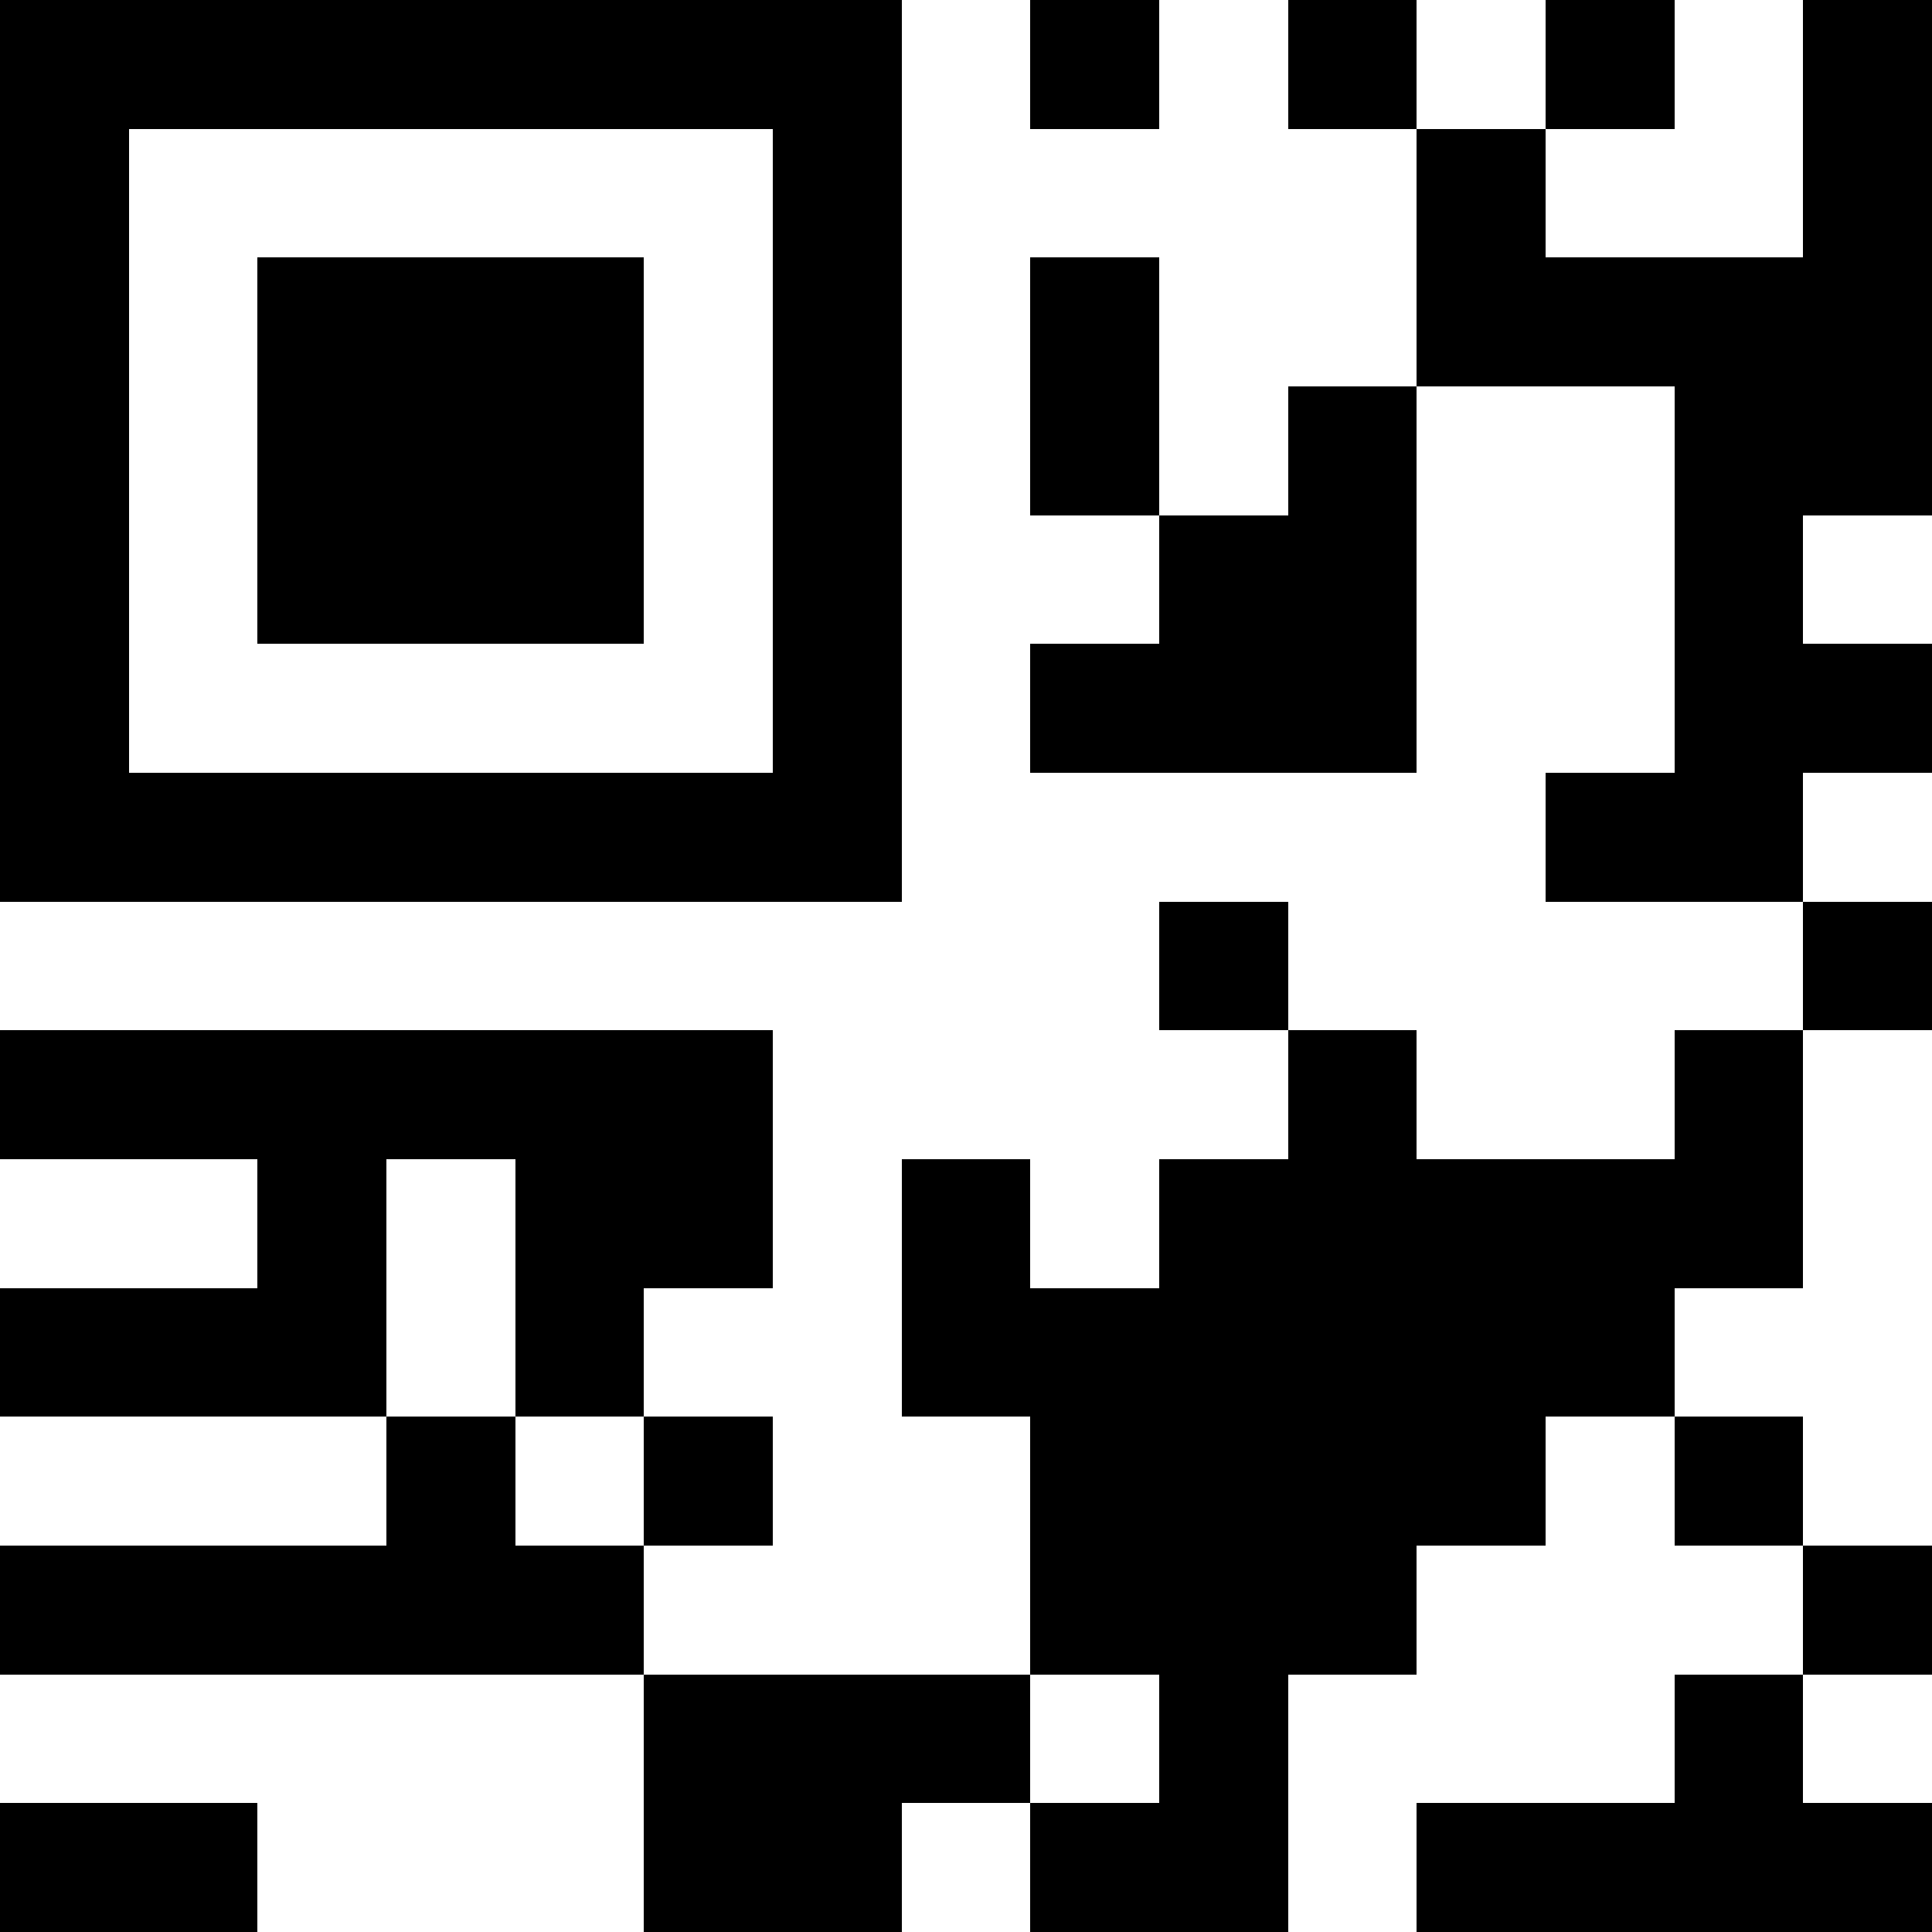 <?xml version="1.0" standalone="no"?>
<!DOCTYPE svg PUBLIC "-//W3C//DTD SVG 1.1//EN" "http://www.w3.org/Graphics/SVG/1.1/DTD/svg11.dtd">
<svg x="0mm" y="0mm" width="16.669mm" height="16.669mm" viewBox="0 0 16.669 16.669"
    version="1.1" xmlns="http://www.w3.org/2000/svg" shape-rendering="crispEdges">
    <title>TBarCode - 11.14.0.16673</title>
    <desc>BarCode licensed to MEM:TEC-IT Datenverarbeitung GmbH Internal License</desc>
    <g fill="rgb(0%,0%,0%,0)">
    </g>
    <g fill="rgba(100%,100%,100%, 0)">
        <rect x="0" y="0" width="16.669" height="16.669" />
    </g>
    <g fill="rgb(0%,0%,0%)">
    </g>
    <g fill="rgb(0%,0%,0%)">
        <rect x="0" y="0" width="1.111" height="1.111" />
        <rect x="1.111" y="0" width="1.111" height="1.111" />
        <rect x="2.223" y="0" width="1.111" height="1.111" />
        <rect x="3.334" y="0" width="1.111" height="1.111" />
        <rect x="4.445" y="0" width="1.111" height="1.111" />
        <rect x="5.556" y="0" width="1.111" height="1.111" />
        <rect x="6.668" y="0" width="1.111" height="1.111" />
        <rect x="8.89" y="0" width="1.111" height="1.111" />
        <rect x="11.113" y="0" width="1.111" height="1.111" />
        <rect x="13.335" y="0" width="1.111" height="1.111" />
        <rect x="15.558" y="0" width="1.111" height="1.111" />
    </g>
    <g fill="rgb(0%,0%,0%)">
        <rect x="0" y="1.111" width="1.111" height="1.111" />
        <rect x="6.668" y="1.111" width="1.111" height="1.111" />
        <rect x="12.224" y="1.111" width="1.111" height="1.111" />
        <rect x="15.558" y="1.111" width="1.111" height="1.111" />
    </g>
    <g fill="rgb(0%,0%,0%)">
        <rect x="0" y="2.223" width="1.111" height="1.111" />
        <rect x="2.223" y="2.223" width="1.111" height="1.111" />
        <rect x="3.334" y="2.223" width="1.111" height="1.111" />
        <rect x="4.445" y="2.223" width="1.111" height="1.111" />
        <rect x="6.668" y="2.223" width="1.111" height="1.111" />
        <rect x="8.89" y="2.223" width="1.111" height="1.111" />
        <rect x="12.224" y="2.223" width="1.111" height="1.111" />
        <rect x="13.335" y="2.223" width="1.111" height="1.111" />
        <rect x="14.447" y="2.223" width="1.111" height="1.111" />
        <rect x="15.558" y="2.223" width="1.111" height="1.111" />
    </g>
    <g fill="rgb(0%,0%,0%)">
        <rect x="0" y="3.334" width="1.111" height="1.111" />
        <rect x="2.223" y="3.334" width="1.111" height="1.111" />
        <rect x="3.334" y="3.334" width="1.111" height="1.111" />
        <rect x="4.445" y="3.334" width="1.111" height="1.111" />
        <rect x="6.668" y="3.334" width="1.111" height="1.111" />
        <rect x="8.89" y="3.334" width="1.111" height="1.111" />
        <rect x="11.113" y="3.334" width="1.111" height="1.111" />
        <rect x="14.447" y="3.334" width="1.111" height="1.111" />
        <rect x="15.558" y="3.334" width="1.111" height="1.111" />
    </g>
    <g fill="rgb(0%,0%,0%)">
        <rect x="0" y="4.445" width="1.111" height="1.111" />
        <rect x="2.223" y="4.445" width="1.111" height="1.111" />
        <rect x="3.334" y="4.445" width="1.111" height="1.111" />
        <rect x="4.445" y="4.445" width="1.111" height="1.111" />
        <rect x="6.668" y="4.445" width="1.111" height="1.111" />
        <rect x="10.001" y="4.445" width="1.111" height="1.111" />
        <rect x="11.113" y="4.445" width="1.111" height="1.111" />
        <rect x="14.447" y="4.445" width="1.111" height="1.111" />
    </g>
    <g fill="rgb(0%,0%,0%)">
        <rect x="0" y="5.556" width="1.111" height="1.111" />
        <rect x="6.668" y="5.556" width="1.111" height="1.111" />
        <rect x="8.89" y="5.556" width="1.111" height="1.111" />
        <rect x="10.001" y="5.556" width="1.111" height="1.111" />
        <rect x="11.113" y="5.556" width="1.111" height="1.111" />
        <rect x="14.447" y="5.556" width="1.111" height="1.111" />
        <rect x="15.558" y="5.556" width="1.111" height="1.111" />
    </g>
    <g fill="rgb(0%,0%,0%)">
        <rect x="0" y="6.668" width="1.111" height="1.111" />
        <rect x="1.111" y="6.668" width="1.111" height="1.111" />
        <rect x="2.223" y="6.668" width="1.111" height="1.111" />
        <rect x="3.334" y="6.668" width="1.111" height="1.111" />
        <rect x="4.445" y="6.668" width="1.111" height="1.111" />
        <rect x="5.556" y="6.668" width="1.111" height="1.111" />
        <rect x="6.668" y="6.668" width="1.111" height="1.111" />
        <rect x="13.335" y="6.668" width="1.111" height="1.111" />
        <rect x="14.447" y="6.668" width="1.111" height="1.111" />
    </g>
    <g fill="rgb(0%,0%,0%)">
        <rect x="10.001" y="7.779" width="1.111" height="1.111" />
        <rect x="15.558" y="7.779" width="1.111" height="1.111" />
    </g>
    <g fill="rgb(0%,0%,0%)">
        <rect x="0" y="8.89" width="1.111" height="1.111" />
        <rect x="1.111" y="8.89" width="1.111" height="1.111" />
        <rect x="2.223" y="8.89" width="1.111" height="1.111" />
        <rect x="3.334" y="8.89" width="1.111" height="1.111" />
        <rect x="4.445" y="8.89" width="1.111" height="1.111" />
        <rect x="5.556" y="8.89" width="1.111" height="1.111" />
        <rect x="11.113" y="8.89" width="1.111" height="1.111" />
        <rect x="14.447" y="8.89" width="1.111" height="1.111" />
    </g>
    <g fill="rgb(0%,0%,0%)">
        <rect x="2.223" y="10.001" width="1.111" height="1.111" />
        <rect x="4.445" y="10.001" width="1.111" height="1.111" />
        <rect x="5.556" y="10.001" width="1.111" height="1.111" />
        <rect x="7.779" y="10.001" width="1.111" height="1.111" />
        <rect x="10.001" y="10.001" width="1.111" height="1.111" />
        <rect x="11.113" y="10.001" width="1.111" height="1.111" />
        <rect x="12.224" y="10.001" width="1.111" height="1.111" />
        <rect x="13.335" y="10.001" width="1.111" height="1.111" />
        <rect x="14.447" y="10.001" width="1.111" height="1.111" />
    </g>
    <g fill="rgb(0%,0%,0%)">
        <rect x="0" y="11.113" width="1.111" height="1.111" />
        <rect x="1.111" y="11.113" width="1.111" height="1.111" />
        <rect x="2.223" y="11.113" width="1.111" height="1.111" />
        <rect x="4.445" y="11.113" width="1.111" height="1.111" />
        <rect x="7.779" y="11.113" width="1.111" height="1.111" />
        <rect x="8.89" y="11.113" width="1.111" height="1.111" />
        <rect x="10.001" y="11.113" width="1.111" height="1.111" />
        <rect x="11.113" y="11.113" width="1.111" height="1.111" />
        <rect x="12.224" y="11.113" width="1.111" height="1.111" />
        <rect x="13.335" y="11.113" width="1.111" height="1.111" />
    </g>
    <g fill="rgb(0%,0%,0%)">
        <rect x="3.334" y="12.224" width="1.111" height="1.111" />
        <rect x="5.556" y="12.224" width="1.111" height="1.111" />
        <rect x="8.89" y="12.224" width="1.111" height="1.111" />
        <rect x="10.001" y="12.224" width="1.111" height="1.111" />
        <rect x="11.113" y="12.224" width="1.111" height="1.111" />
        <rect x="12.224" y="12.224" width="1.111" height="1.111" />
        <rect x="14.447" y="12.224" width="1.111" height="1.111" />
    </g>
    <g fill="rgb(0%,0%,0%)">
        <rect x="0" y="13.335" width="1.111" height="1.111" />
        <rect x="1.111" y="13.335" width="1.111" height="1.111" />
        <rect x="2.223" y="13.335" width="1.111" height="1.111" />
        <rect x="3.334" y="13.335" width="1.111" height="1.111" />
        <rect x="4.445" y="13.335" width="1.111" height="1.111" />
        <rect x="8.89" y="13.335" width="1.111" height="1.111" />
        <rect x="10.001" y="13.335" width="1.111" height="1.111" />
        <rect x="11.113" y="13.335" width="1.111" height="1.111" />
        <rect x="15.558" y="13.335" width="1.111" height="1.111" />
    </g>
    <g fill="rgb(0%,0%,0%)">
        <rect x="5.556" y="14.447" width="1.111" height="1.111" />
        <rect x="6.668" y="14.447" width="1.111" height="1.111" />
        <rect x="7.779" y="14.447" width="1.111" height="1.111" />
        <rect x="10.001" y="14.447" width="1.111" height="1.111" />
        <rect x="14.447" y="14.447" width="1.111" height="1.111" />
    </g>
    <g fill="rgb(0%,0%,0%)">
        <rect x="0" y="15.558" width="1.111" height="1.111" />
        <rect x="1.111" y="15.558" width="1.111" height="1.111" />
        <rect x="5.556" y="15.558" width="1.111" height="1.111" />
        <rect x="6.668" y="15.558" width="1.111" height="1.111" />
        <rect x="8.89" y="15.558" width="1.111" height="1.111" />
        <rect x="10.001" y="15.558" width="1.111" height="1.111" />
        <rect x="12.224" y="15.558" width="1.111" height="1.111" />
        <rect x="13.335" y="15.558" width="1.111" height="1.111" />
        <rect x="14.447" y="15.558" width="1.111" height="1.111" />
        <rect x="15.558" y="15.558" width="1.111" height="1.111" />
    </g>
</svg>
